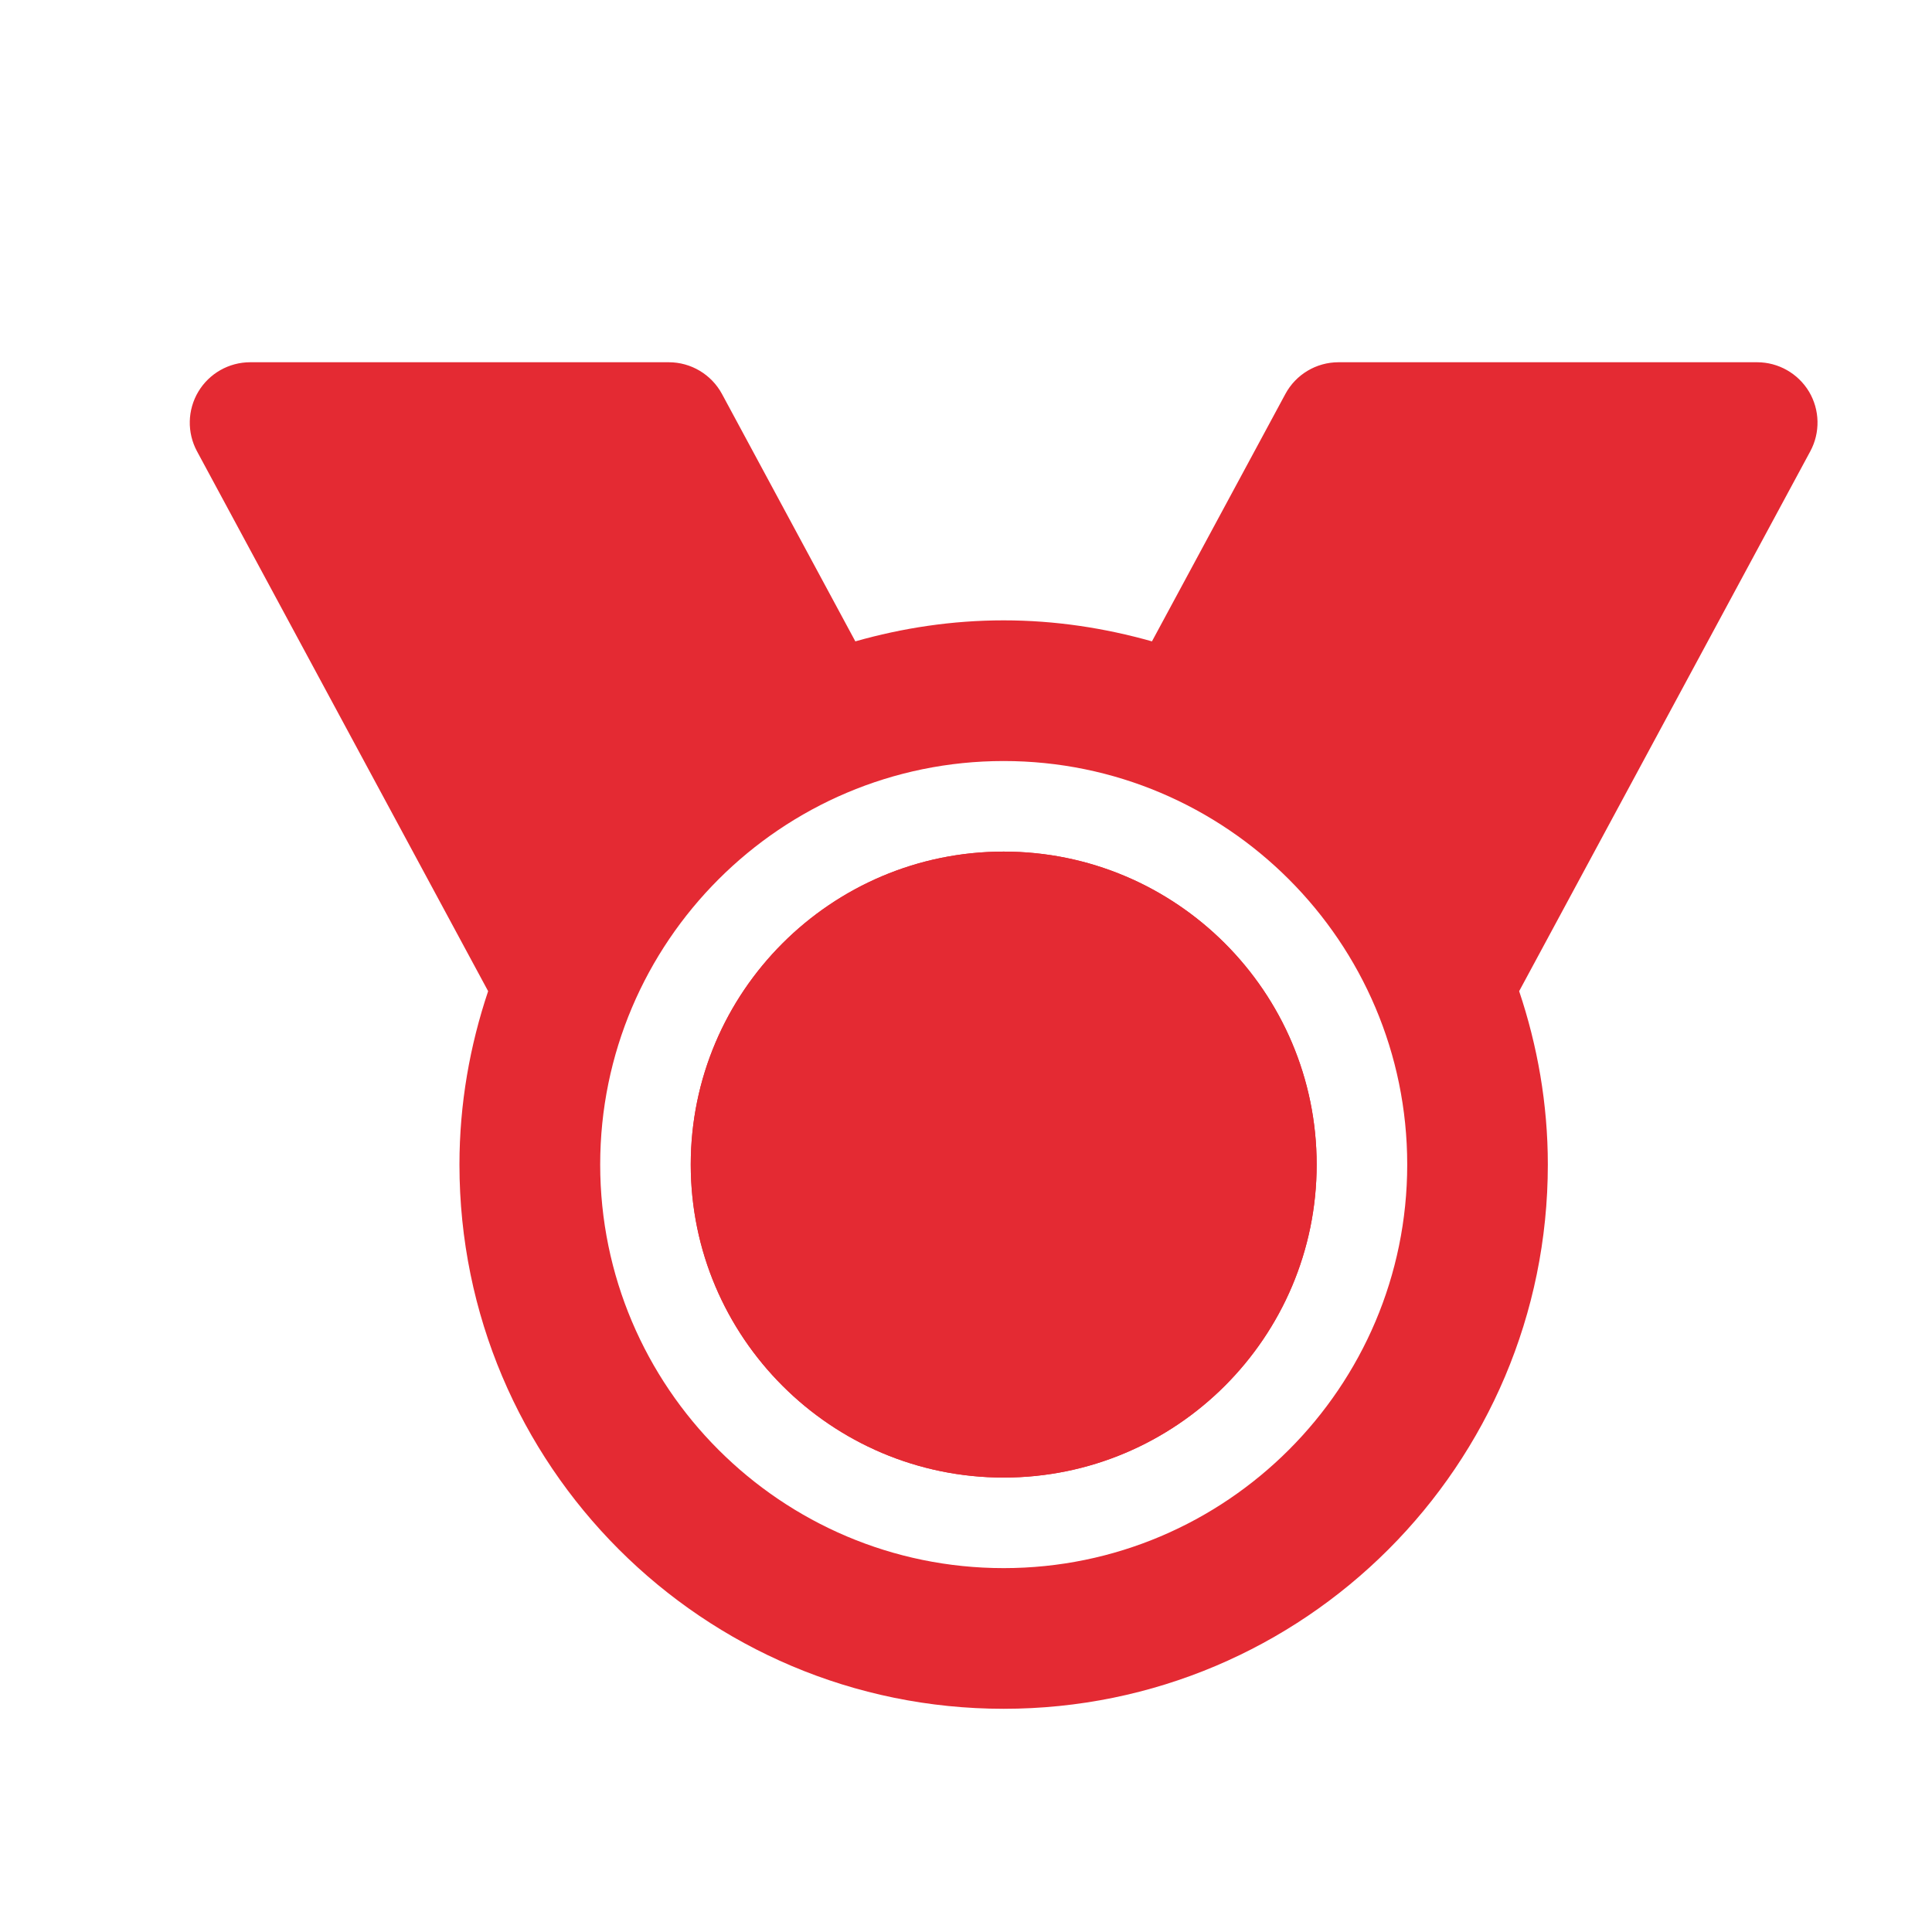 <?xml version="1.0" encoding="utf-8"?>
<!-- Generator: Adobe Illustrator 17.1.0, SVG Export Plug-In . SVG Version: 6.00 Build 0)  -->
<!DOCTYPE svg PUBLIC "-//W3C//DTD SVG 1.1//EN" "http://www.w3.org/Graphics/SVG/1.1/DTD/svg11.dtd">
<svg version="1.1" xmlns="http://www.w3.org/2000/svg" xmlns:xlink="http://www.w3.org/1999/xlink" x="0px" y="0px"
	 viewBox="0 0 32 32" enable-background="new 0 0 32 32" xml:space="preserve">
<g id="original" display="none">
	<circle display="inline" fill="#E42A33" cx="16.624" cy="19.289" r="9.014"/>
	
		<polygon display="inline" fill="#E42A33" stroke="#E42A33" stroke-width="2" stroke-linecap="round" stroke-linejoin="round" stroke-miterlimit="10" points="
		4.143,7 11.077,7 15.93,16 8.997,16 	"/>
	
		<polygon display="inline" fill="#E42A33" stroke="#E42A33" stroke-width="2" stroke-linecap="round" stroke-linejoin="round" stroke-miterlimit="10" points="
		29.104,7 22.171,7 17.317,16 24.251,16 	"/>
	
		<circle display="inline" fill="#E42A33" stroke="#FCFCFC" stroke-width="1.5" stroke-miterlimit="10" cx="16.624" cy="19.289" r="5.933"/>
</g>
<g id="expanded">
	<g>
		<path fill="#E42A33" d="M29.963,6.487C29.782,6.186,29.456,6,29.104,6H22.17c-0.368,0-0.706,0.202-0.88,0.525l-2.21,4.098
			c-0.782-0.221-1.604-0.348-2.456-0.348c-0.853,0-1.675,0.126-2.457,0.348l-2.209-4.098C11.783,6.202,11.445,6,11.077,6H4.144
			C3.791,6,3.465,6.186,3.285,6.487C3.104,6.79,3.096,7.165,3.263,7.475l4.822,8.942C7.782,17.32,7.61,18.284,7.61,19.289
			c0,4.978,4.035,9.014,9.014,9.014c4.978,0,9.013-4.036,9.013-9.014c0-1.005-0.172-1.969-0.475-2.872l4.822-8.942
			C30.151,7.165,30.143,6.79,29.963,6.487z M16.624,25.973c-3.685,0-6.683-2.998-6.683-6.684s2.998-6.684,6.683-6.684
			c3.686,0,6.684,2.998,6.684,6.684S20.309,25.973,16.624,25.973z"/>
		<path fill="#E42A33" d="M16.624,14.105c-2.858,0-5.183,2.325-5.183,5.184s2.325,5.184,5.183,5.184
			c2.858,0,5.184-2.325,5.184-5.184S19.482,14.105,16.624,14.105z"/>
		<path fill="#E42A33" d="M16.624,24.473c-2.858,0-5.183-2.325-5.183-5.184s2.325-5.184,5.183-5.184
			c2.858,0,5.184,2.325,5.184,5.184S19.482,24.473,16.624,24.473z"/>
	</g>
</g>
</svg>
